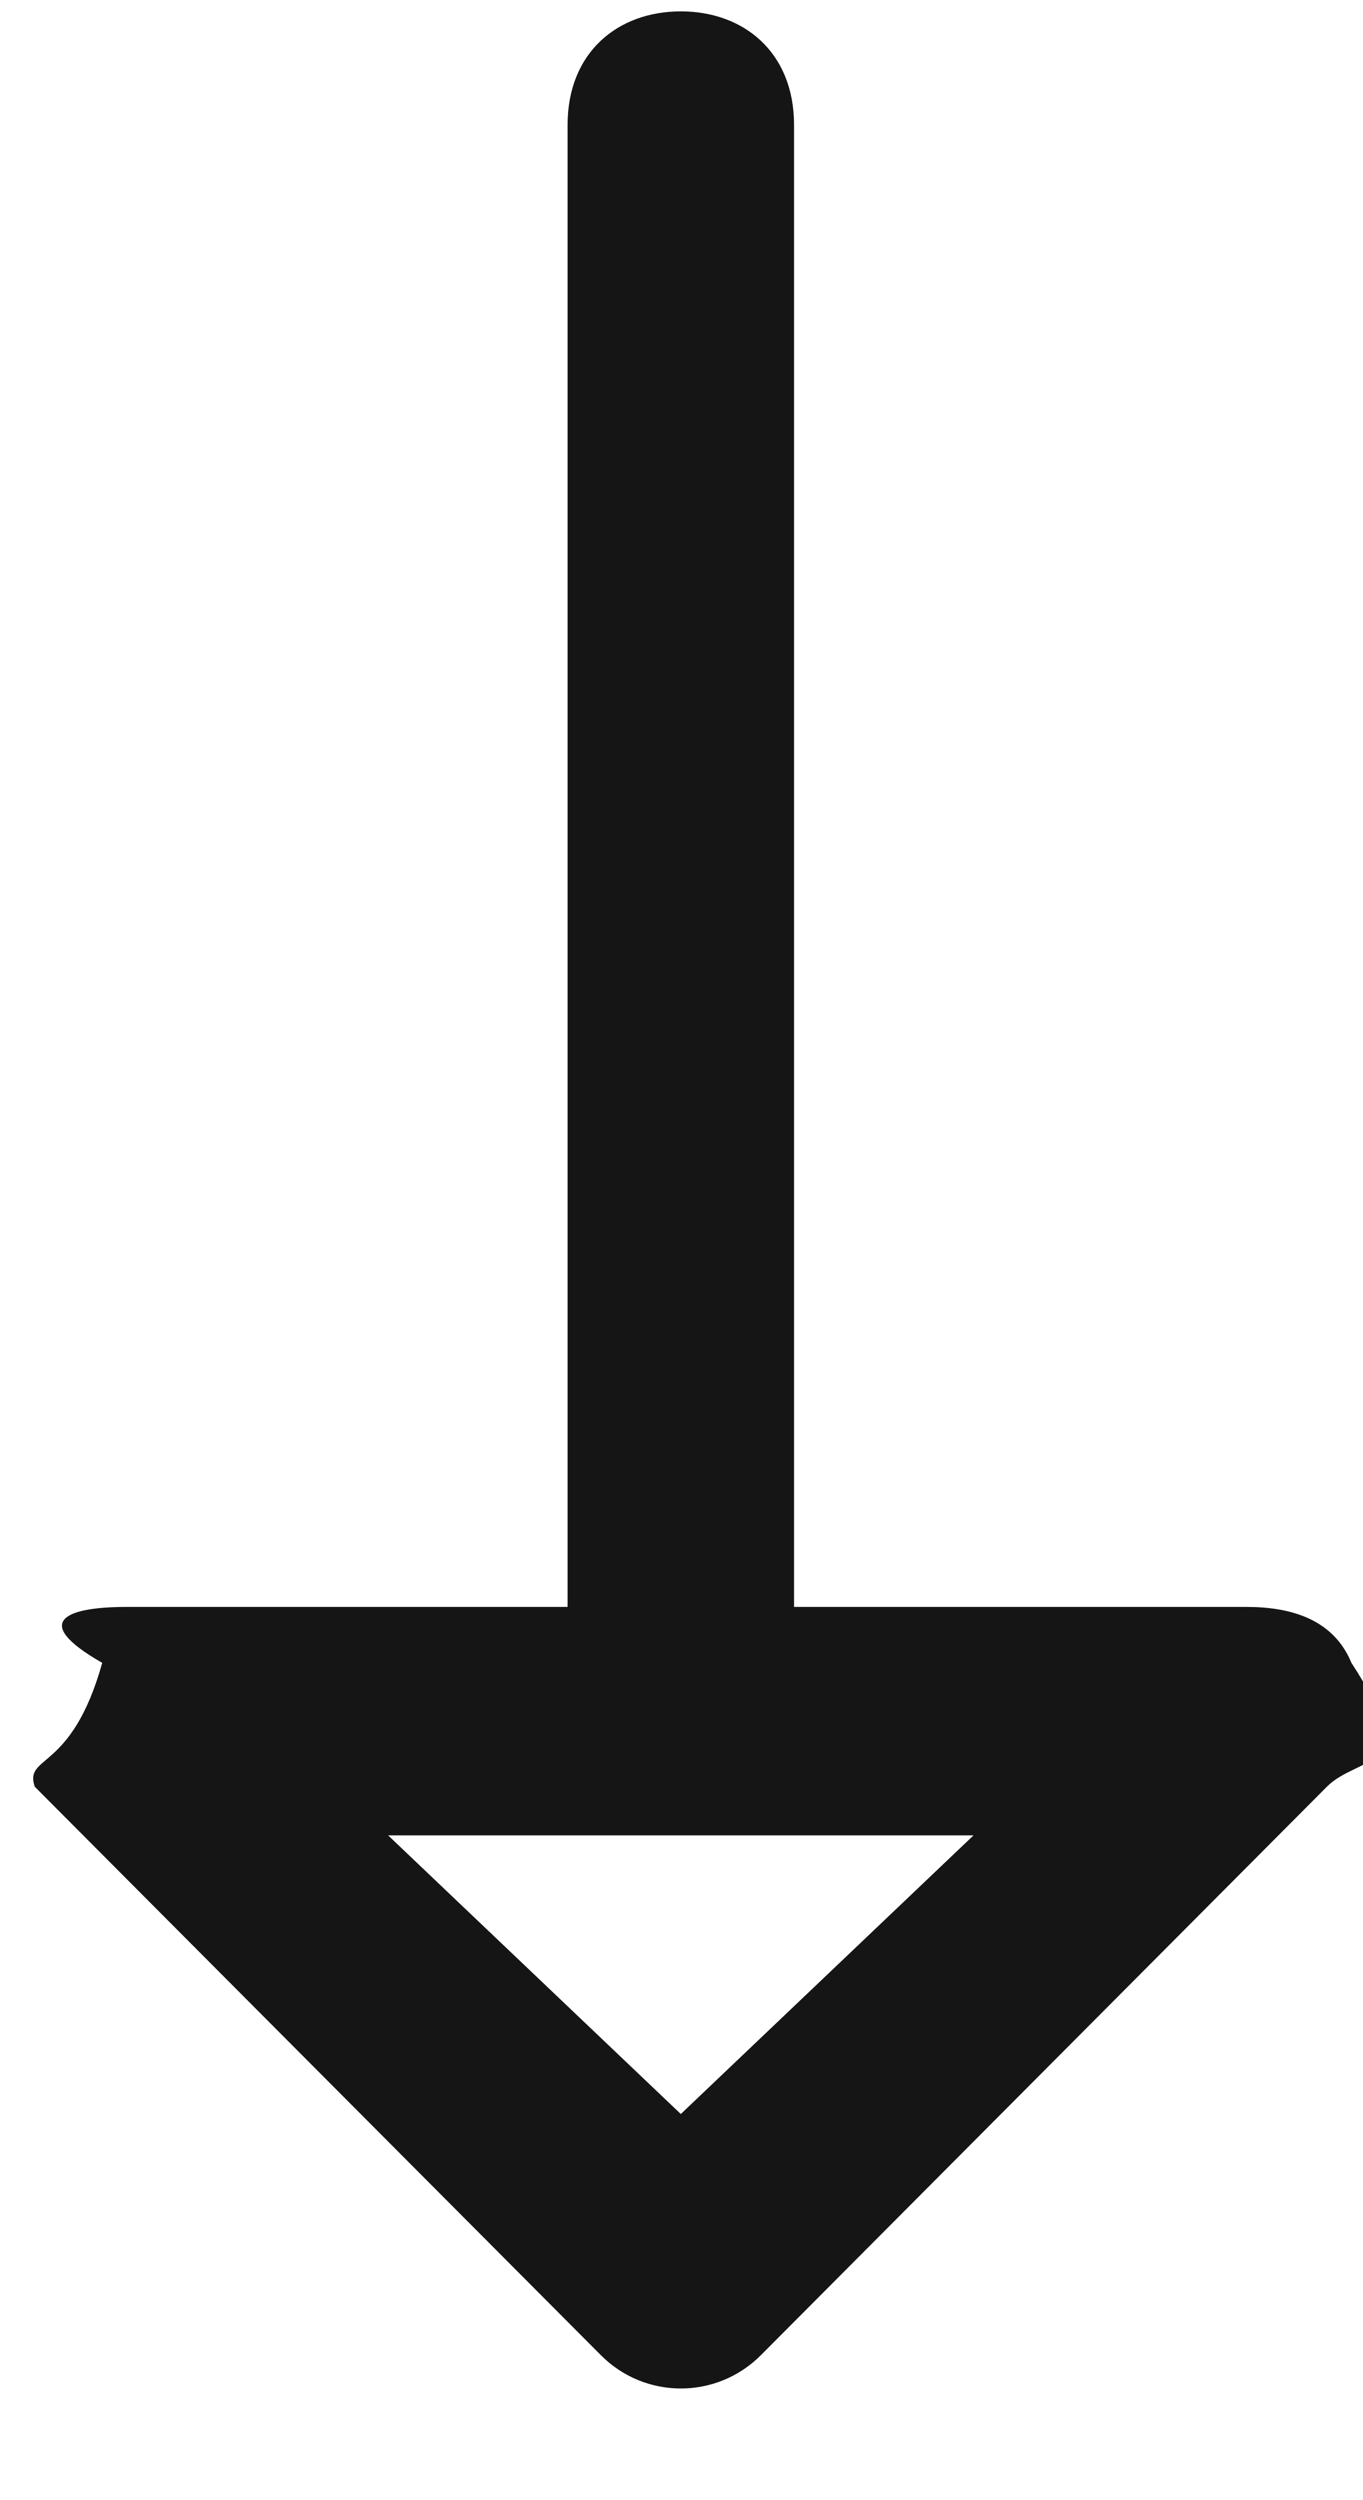 <svg xmlns="http://www.w3.org/2000/svg" xmlns:xlink="http://www.w3.org/1999/xlink" width="12px" height="22px">
	<path fill-rule="evenodd" fill="rgb(21, 21, 21)" d="M0.306,15.722 L5.290,20.724 C5.679,21.115 6.309,21.115 6.699,20.724 L11.682,15.722 C11.967,15.436 12.53,15.6 11.898,14.632 C11.744,14.257 11.380,14.14 10.977,14.14 L6.991,14.14 L6.991,1.10 C6.991,0.457 6.545,0.10 5.994,0.10 C5.443,0.10 4.997,0.457 4.997,1.10 L4.997,14.14 L1.11,14.14 C0.608,14.14 0.244,14.257 0.90,14.632 C0.63,15.6 0.21,15.436 0.306,15.722 ZM8.571,16.15 L5.994,18.602 L3.417,16.15 L8.571,16.15 Z" />
</svg>
